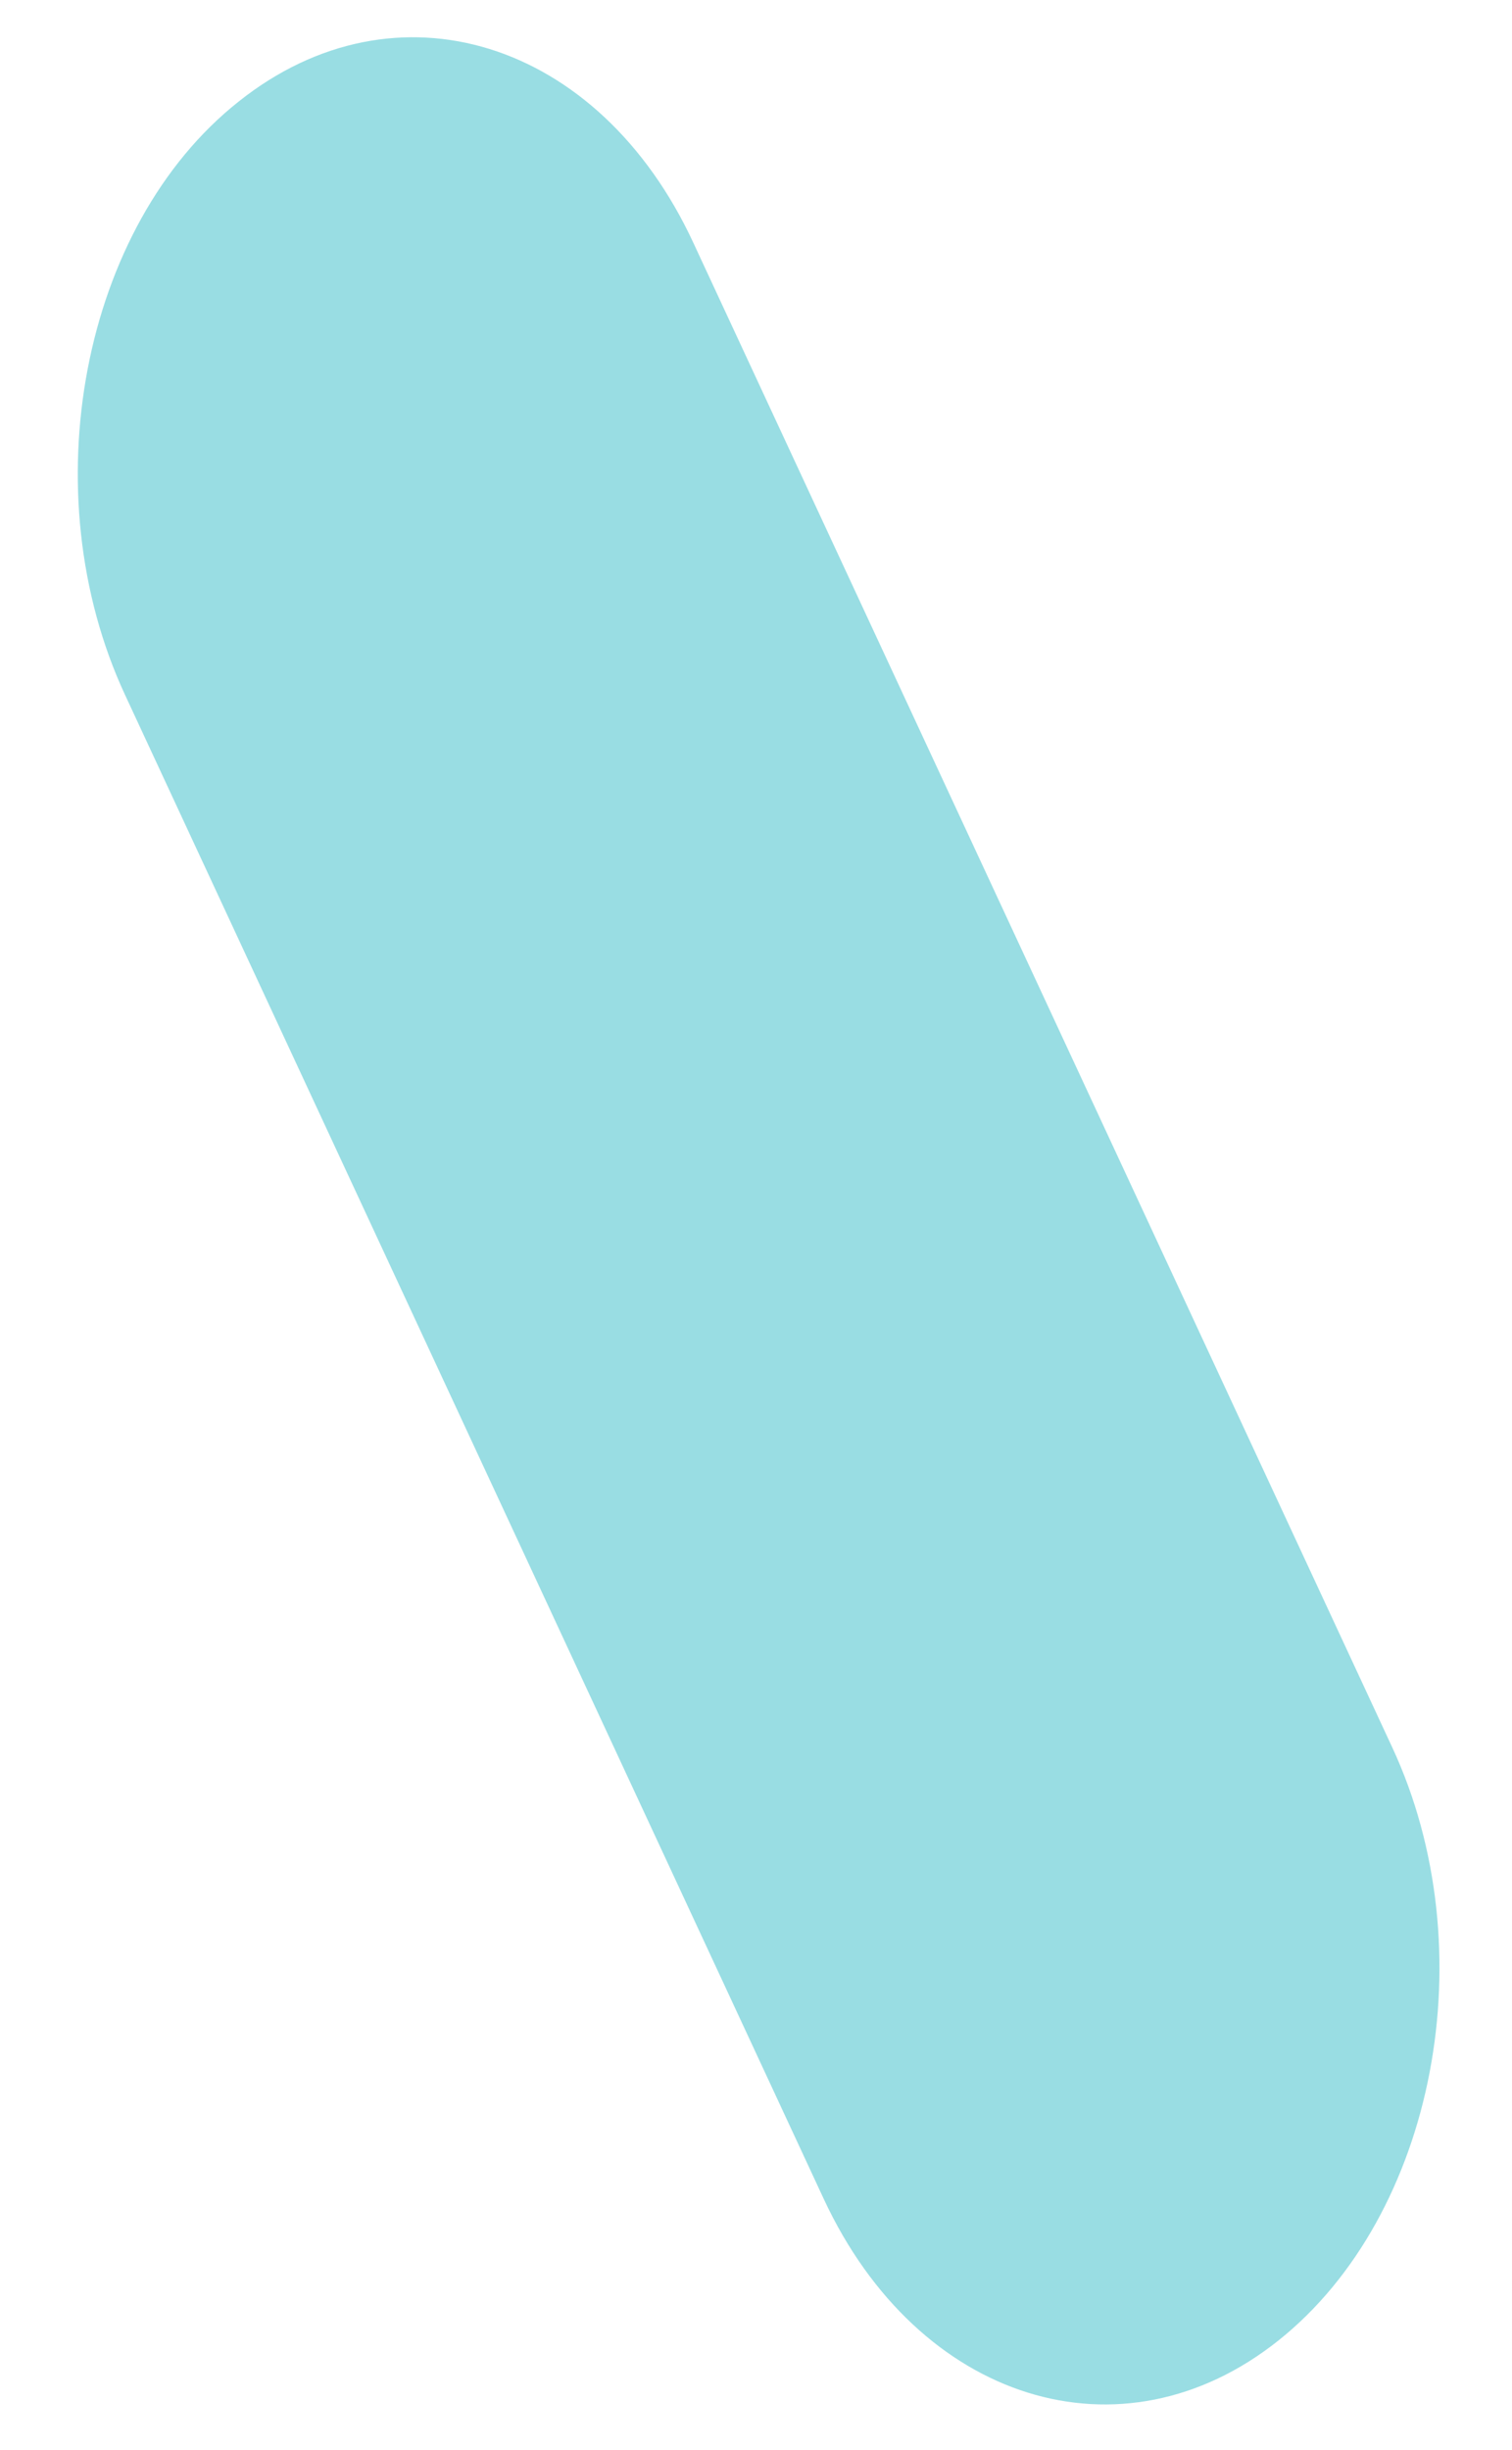 <svg width="21" height="34" fill="none" xmlns="http://www.w3.org/2000/svg"><path d="M3.314 1.41C5.494-.327 8.32.546 9.63 3.37l9.705 20.878c1.309 2.81.603 6.494-1.576 8.233-2.18 1.738-5.008.85-6.317-1.96L1.737 9.645C.43 6.834 1.134 3.135 3.314 1.41z" fill="#99DDE3"/></svg>